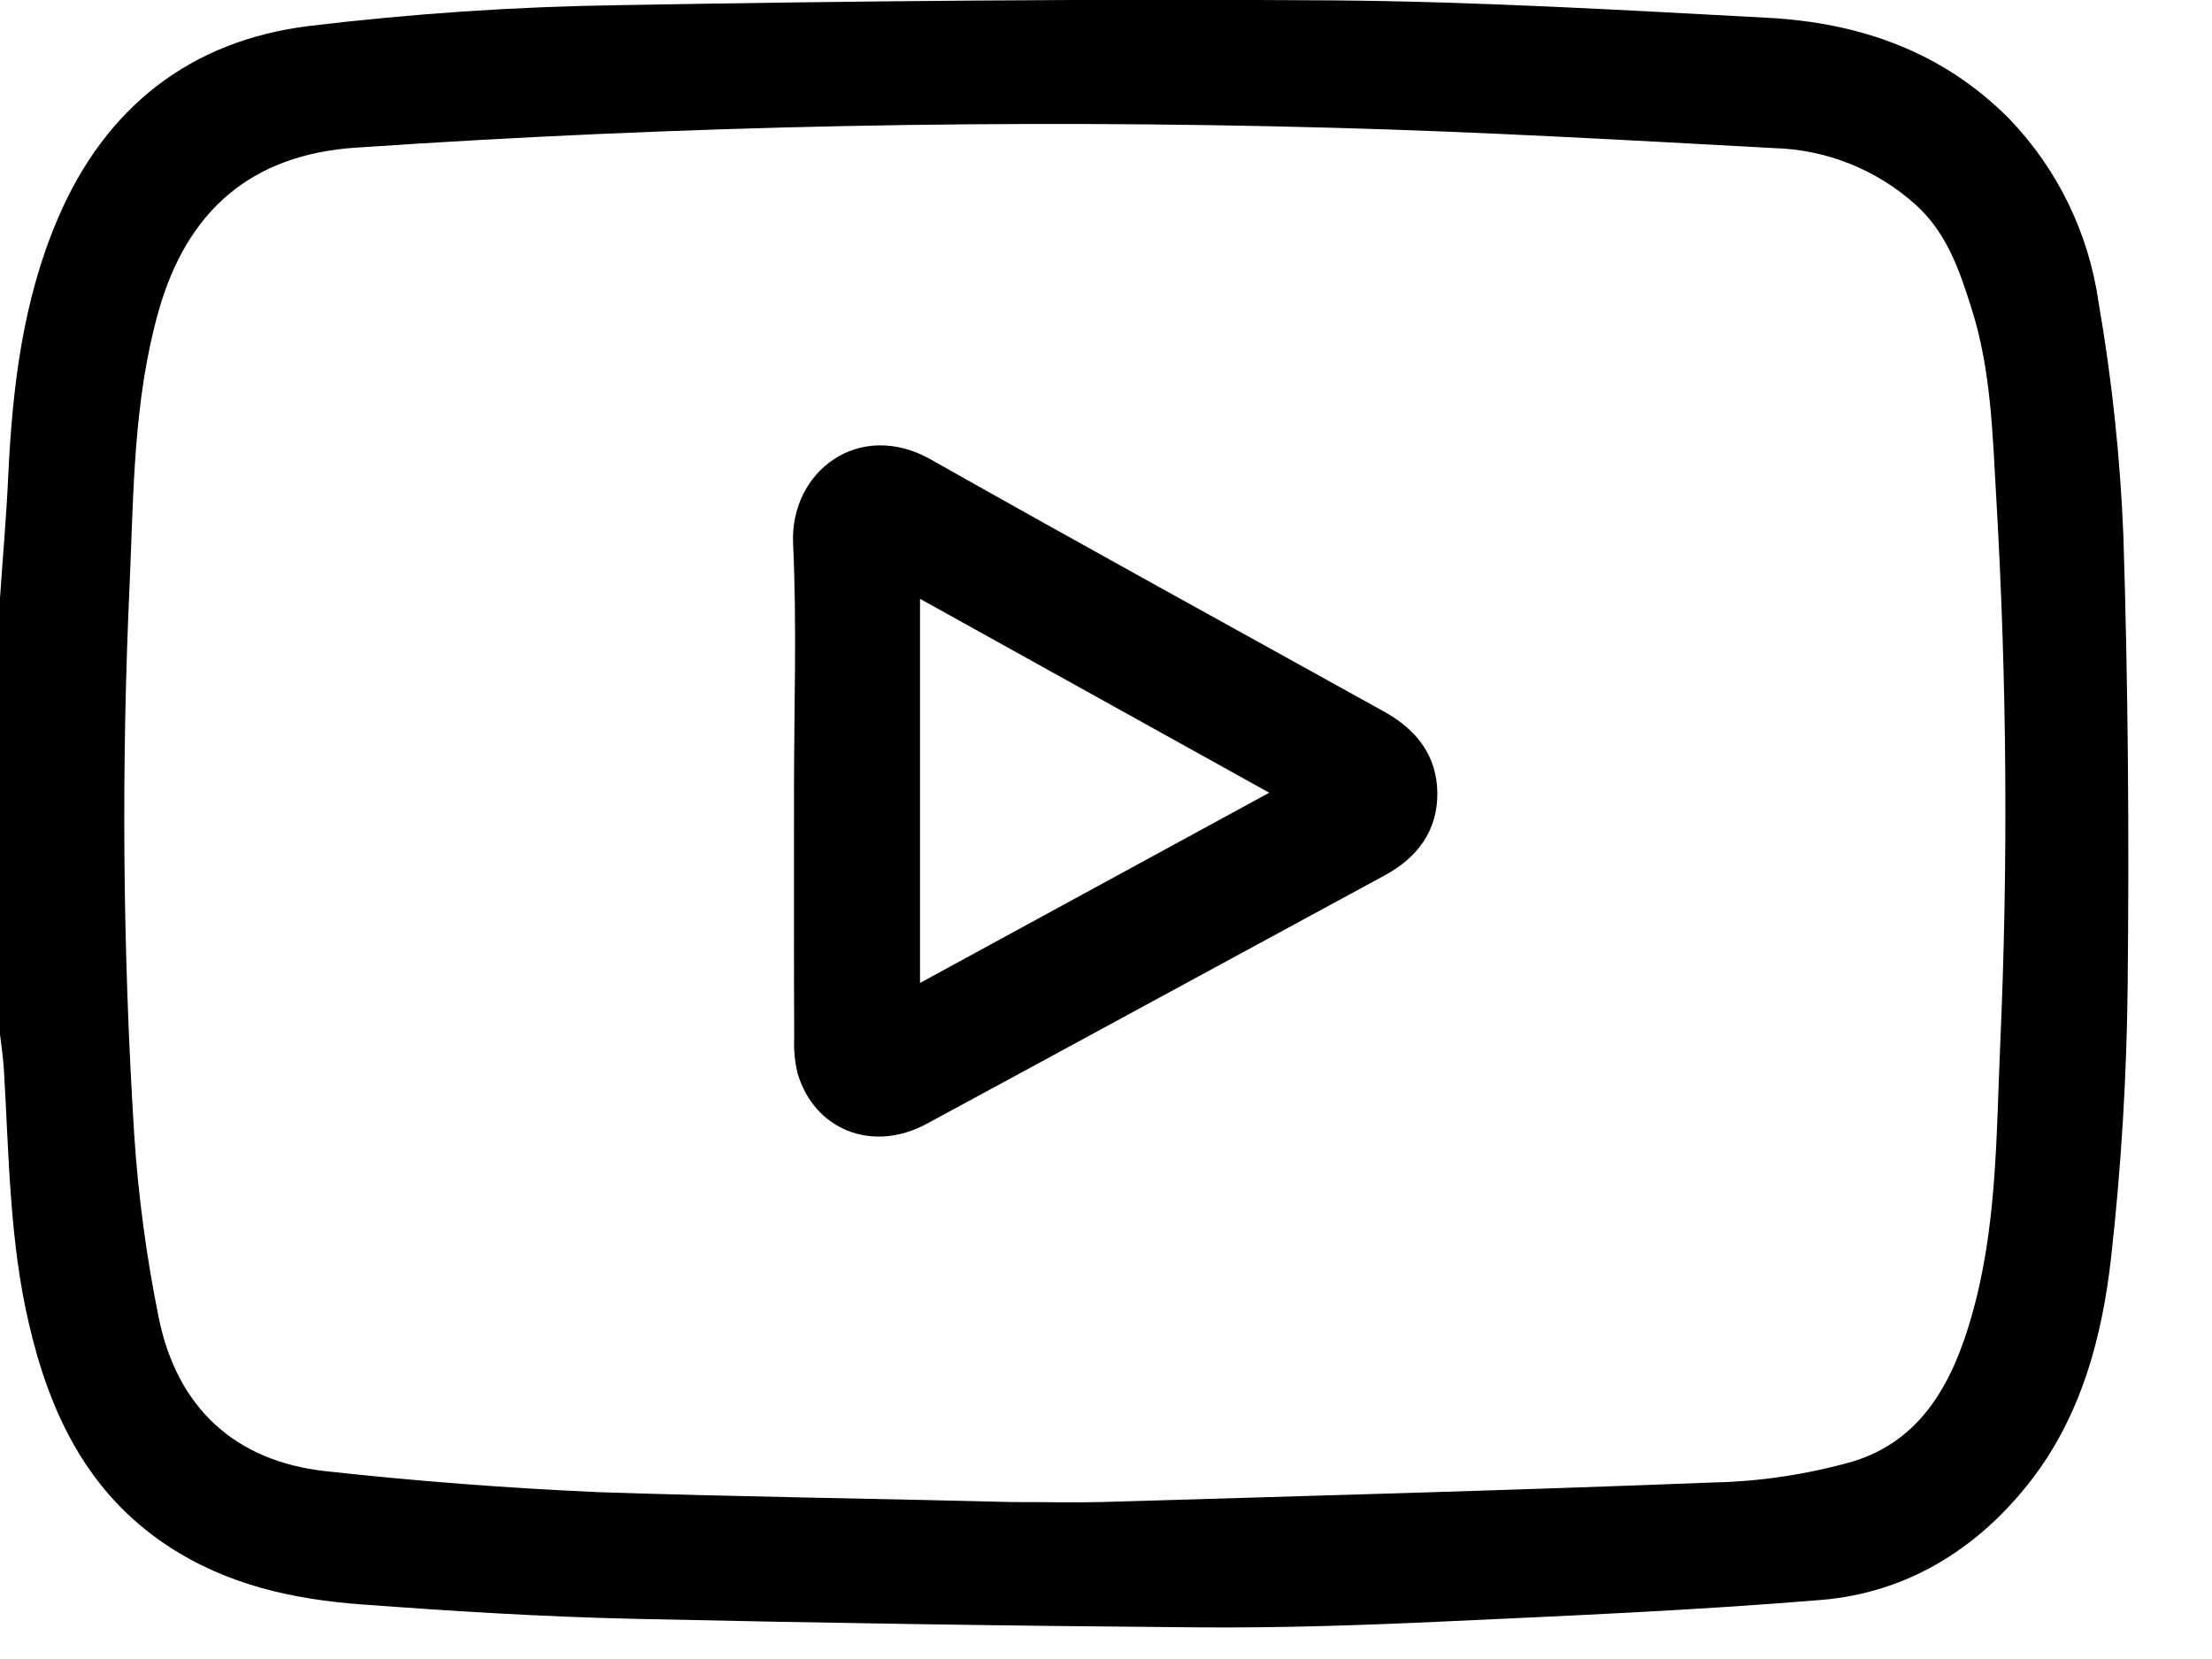<svg width="24" height="18" viewBox="0 0 24 18" fill="none" xmlns="http://www.w3.org/2000/svg">
<path d="M-4.72125e-05 6.489C0.03 6.043 0.07 5.598 0.09 5.15C0.136 4.196 0.248 3.257 0.628 2.37C1.146 1.158 2.07 0.442 3.345 0.283C4.464 0.148 5.589 0.072 6.715 0.056C9.293 0.01 11.871 -0.014 14.449 0.004C16.022 0.016 17.604 0.109 19.179 0.193C20.172 0.246 21.075 0.556 21.802 1.291C22.325 1.835 22.664 2.533 22.77 3.285C22.914 4.116 23.003 4.955 23.038 5.798C23.09 7.427 23.102 9.058 23.085 10.688C23.075 11.67 23.016 12.652 22.907 13.628C22.809 14.515 22.577 15.382 22.008 16.099C21.44 16.816 20.68 17.283 19.761 17.359C18.385 17.473 17.003 17.531 15.622 17.595C14.759 17.635 13.894 17.663 13.03 17.657C10.978 17.641 8.927 17.61 6.875 17.564C5.892 17.542 4.909 17.481 3.927 17.408C3.182 17.354 2.458 17.195 1.816 16.77C0.955 16.2 0.543 15.346 0.315 14.368C0.101 13.457 0.098 12.527 0.042 11.601C0.034 11.467 0.012 11.332 -0.003 11.197L-4.72125e-05 6.489ZM10.972 16.297C11.376 16.297 11.662 16.304 11.947 16.297C14.156 16.231 16.365 16.172 18.576 16.085C19.092 16.075 19.605 15.998 20.103 15.857C20.848 15.63 21.187 15 21.392 14.279C21.666 13.323 21.659 12.337 21.701 11.36C21.79 9.373 21.775 7.383 21.659 5.397C21.619 4.707 21.603 4.012 21.391 3.348C21.261 2.934 21.124 2.529 20.787 2.223C20.361 1.84 19.816 1.622 19.248 1.607C17.65 1.52 16.051 1.429 14.451 1.386C10.919 1.29 7.388 1.362 3.861 1.602C2.728 1.677 2.026 2.285 1.718 3.385C1.449 4.343 1.45 5.328 1.408 6.306C1.315 8.3 1.331 10.298 1.455 12.29C1.498 12.964 1.588 13.634 1.722 14.296C1.922 15.278 2.553 15.854 3.532 15.962C4.512 16.07 5.508 16.146 6.496 16.19C8.024 16.24 9.558 16.261 10.972 16.297Z" fill="black"/>
<path d="M8.615 8.571C8.615 7.681 8.647 6.788 8.605 5.9C8.568 5.117 9.321 4.541 10.106 4.989C11.737 5.911 13.378 6.811 15.019 7.722C15.37 7.916 15.592 8.201 15.595 8.606C15.598 9.012 15.38 9.304 15.027 9.496C13.37 10.393 11.713 11.297 10.053 12.194C9.467 12.511 8.838 12.261 8.655 11.65C8.624 11.525 8.611 11.396 8.617 11.266C8.613 10.368 8.615 9.47 8.615 8.571ZM9.982 10.665L13.771 8.601L9.982 6.497V10.665Z" fill="black"/>
</svg>
